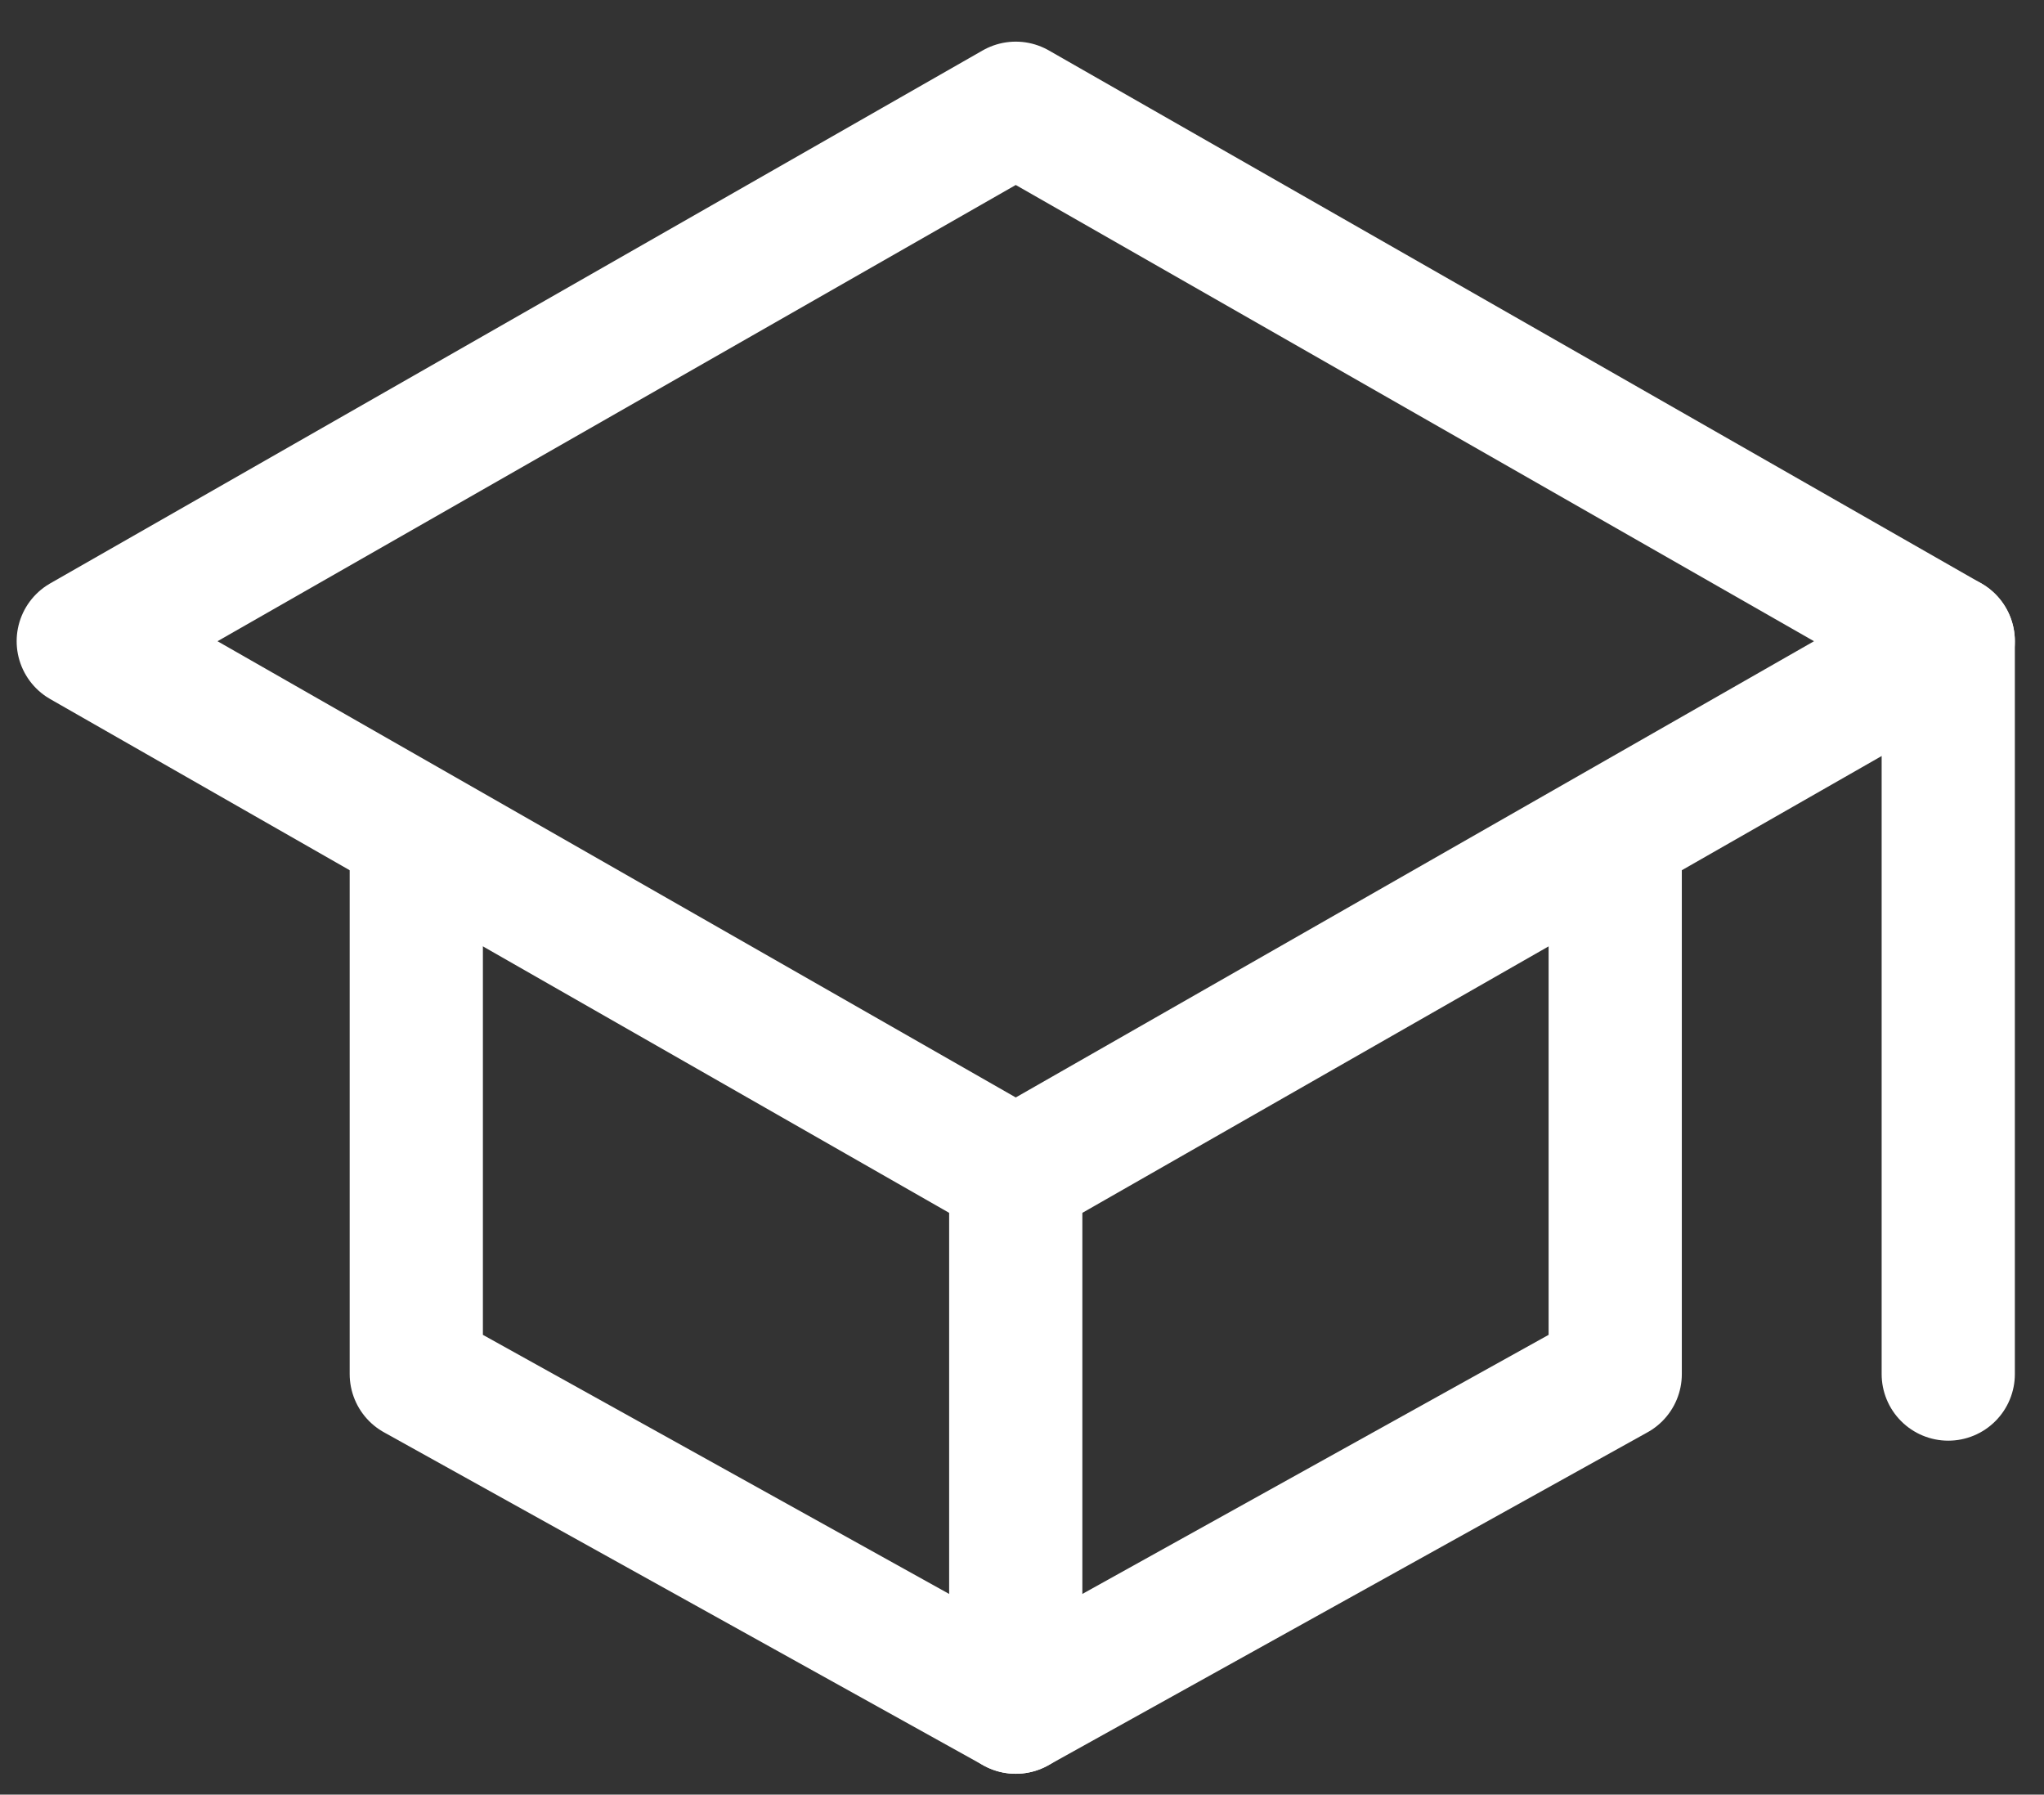 <?xml version="1.0" encoding="utf-8"?>
<!-- Generator: Adobe Illustrator 24.3.0, SVG Export Plug-In . SVG Version: 6.00 Build 0)  -->
<svg version="1.1" id="Layer_1" xmlns="http://www.w3.org/2000/svg" xmlns:xlink="http://www.w3.org/1999/xlink" x="0px" y="0px"
	 viewBox="0 0 491 431" style="enable-background:new 0 0 491 431;" xml:space="preserve">
<rect x="0" y="0" width="491" height="431" fill="#333333" stroke="none"/>
<style type="text/css">
	.st0{fill:none;stroke:#FFFFFF;stroke-width:32;stroke-linecap:round;stroke-linejoin:round;}
</style>
<polygon class="st0" points="20,154 244,26 468,154 244,282 "/>
<polyline class="st0" points="100,202 100,330 244,410 388,330 388,202 "/>
<line class="st0" x1="468" y1="330" x2="468" y2="154"/>
<line class="st0" x1="244" y1="282" x2="244" y2="410"/>
</svg>
